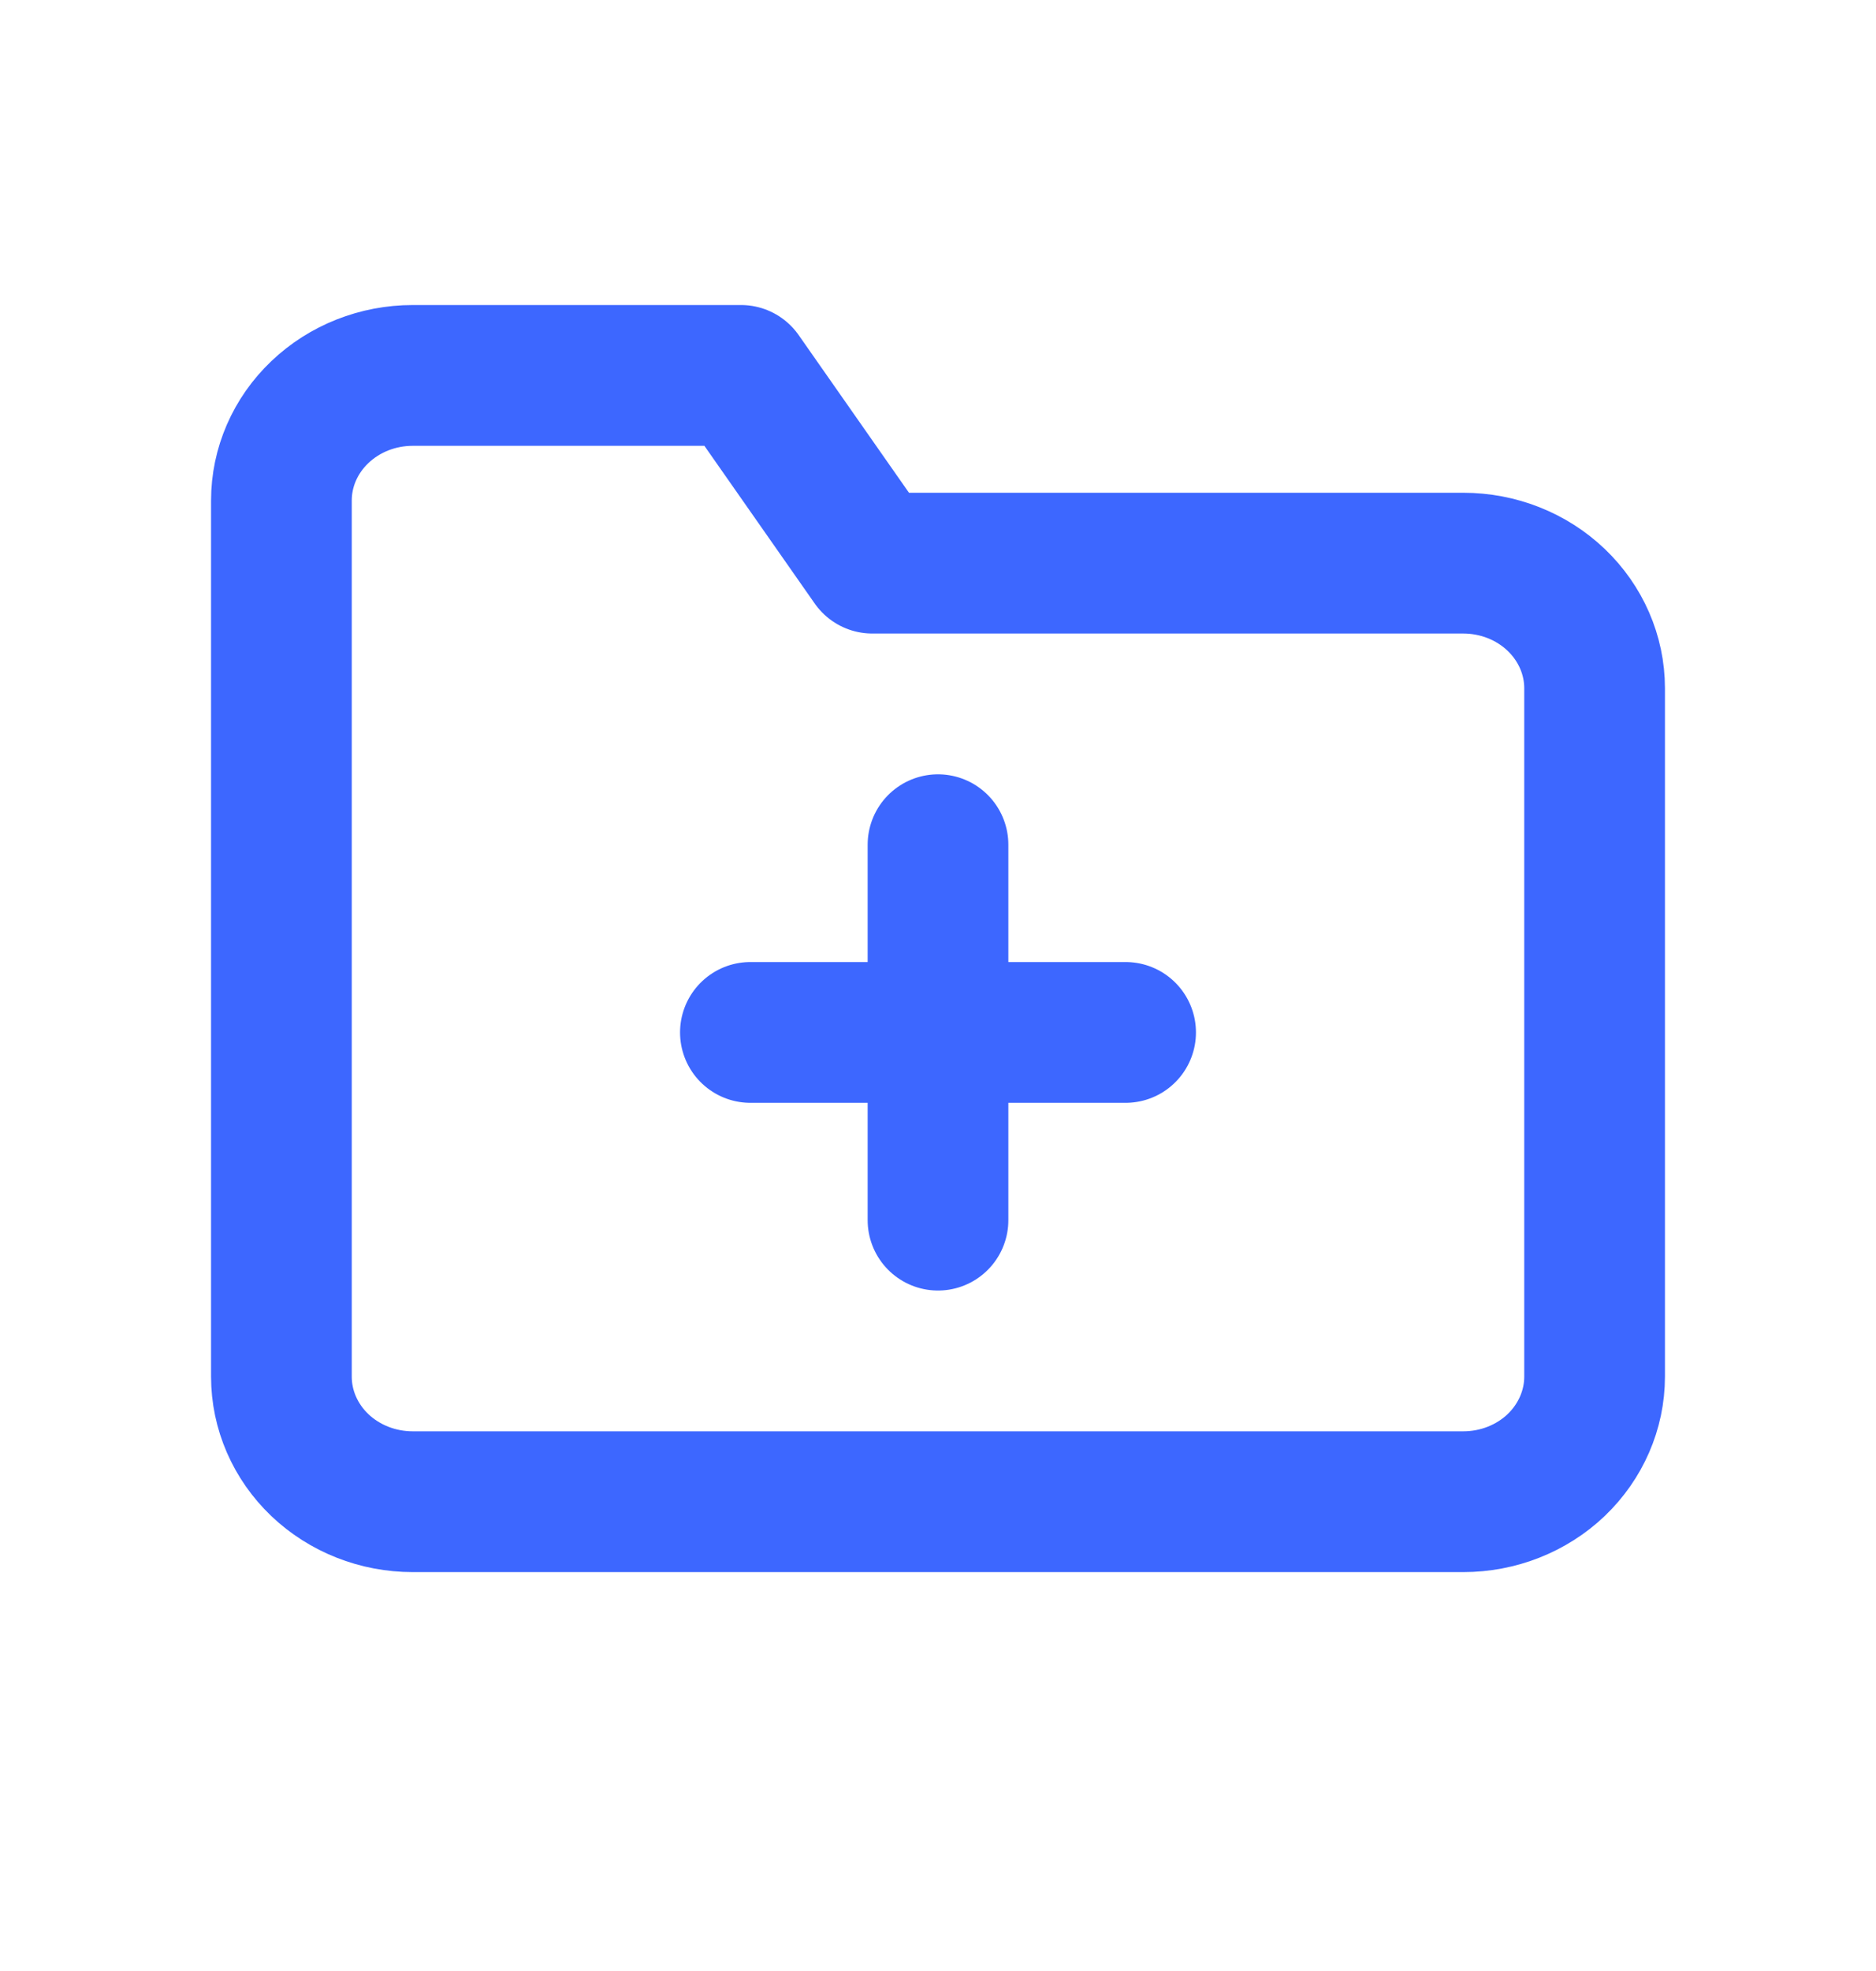 <svg width="20" height="21" viewBox="0 0 20 21" fill="none" xmlns="http://www.w3.org/2000/svg">
<path d="M17 14.667C17 15.02 16.852 15.359 16.59 15.61C16.327 15.86 15.971 16 15.6 16H4.4C4.029 16 3.673 15.86 3.41 15.61C3.147 15.359 3 15.02 3 14.667V5.333C3 4.98 3.147 4.641 3.41 4.391C3.673 4.14 4.029 4 4.4 4H7.9L9.3 6H15.6C15.971 6 16.327 6.14 16.59 6.391C16.852 6.641 17 6.98 17 7.333V14.667Z" stroke="#3D67FF" stroke-width="1.5" stroke-linecap="round" stroke-linejoin="round"/>
<path d="M10 9V13" stroke="#3D67FF" stroke-width="1.5" stroke-linecap="round" stroke-linejoin="round"/>
<path d="M8 11H12" stroke="#3D67FF" stroke-width="1.5" stroke-linecap="round" stroke-linejoin="round"/>
</svg>
